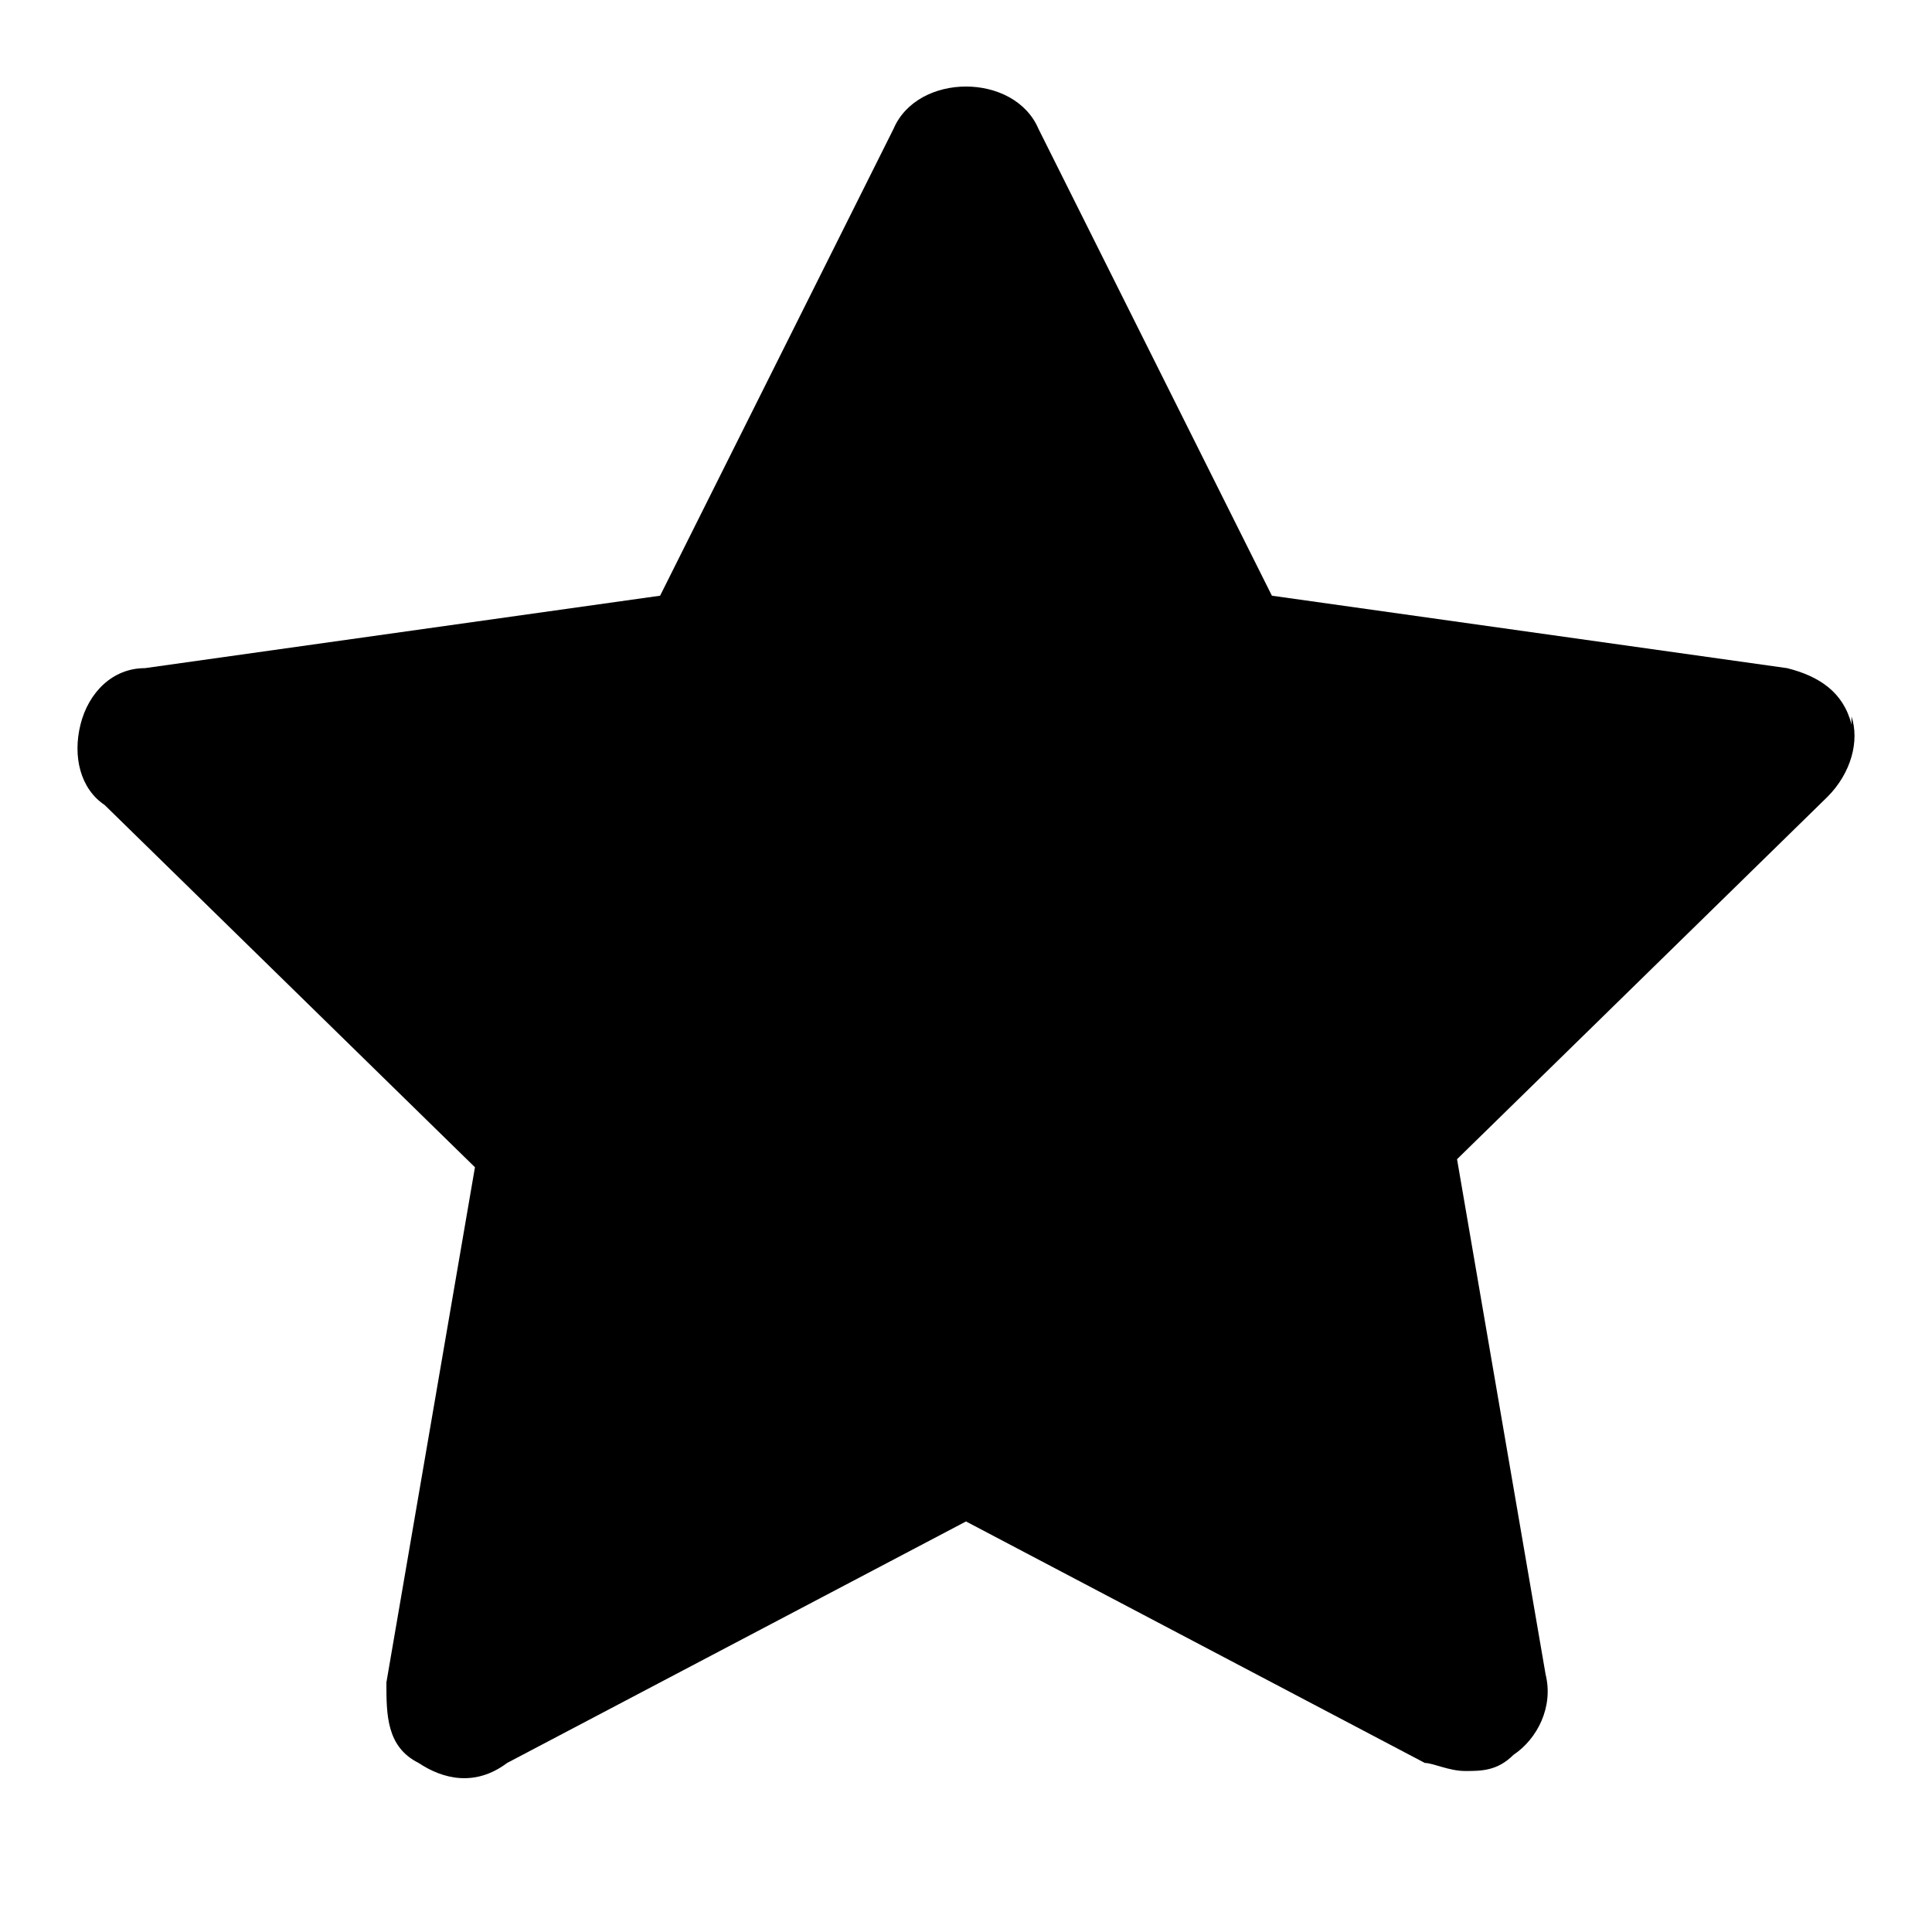 <svg width="24" height="24" viewBox="0 0 24 24" fill="none" xmlns="http://www.w3.org/2000/svg">
<path d="M23 9C22.9 8.6 22.6 8.4 22.2 8.3L15.8 7.4L12.9 1.6C12.6 0.9 11.4 0.9 11.1 1.6L8.2 7.4L1.8 8.3C1.4 8.3 1.1 8.6 1 9C0.9 9.4 1 9.8 1.3 10L5.9 14.5L4.8 20.9C4.8 21.3 4.8 21.7 5.2 21.9C5.5 22.1 5.9 22.2 6.3 21.9L12 18.9L17.7 21.9C17.8 21.9 18 22 18.2 22C18.4 22 18.6 22 18.8 21.8C19.1 21.6 19.3 21.2 19.2 20.8L18.1 14.4L22.7 9.9C23 9.6 23.1 9.2 23 8.9V9Z" fill="black"/>
</svg>
